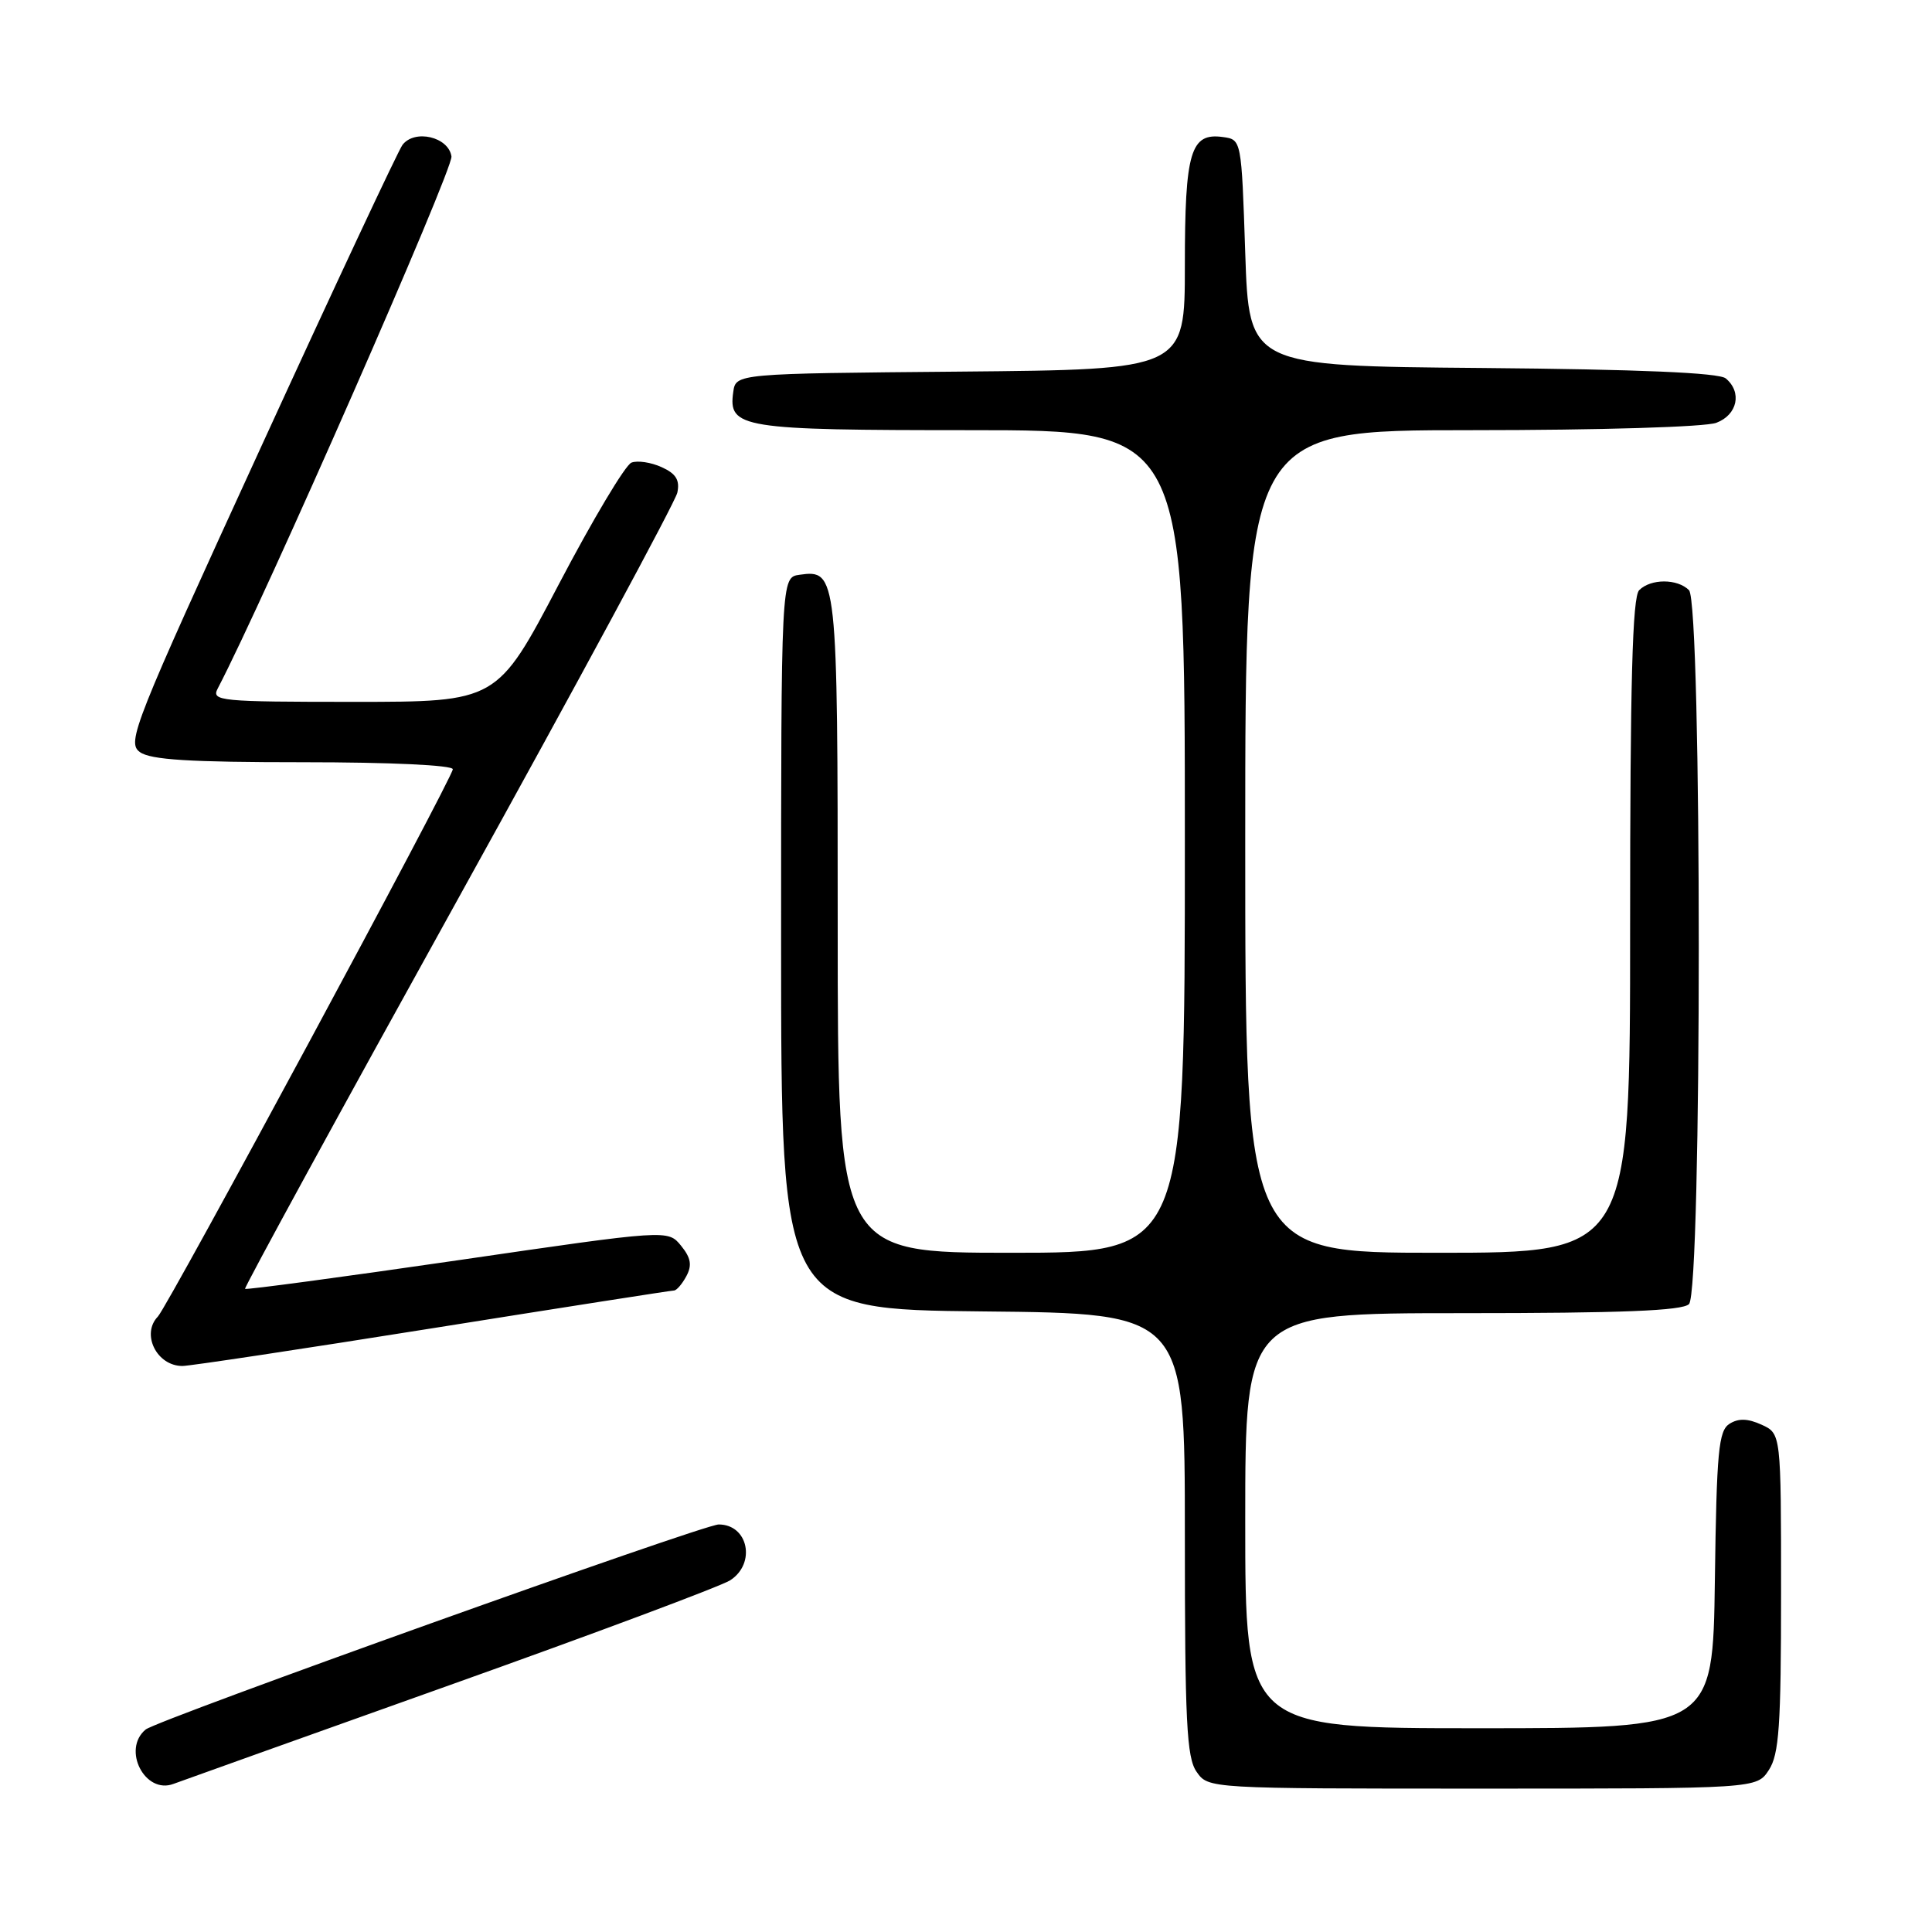 <?xml version="1.0" encoding="UTF-8" standalone="no"?>
<!DOCTYPE svg PUBLIC "-//W3C//DTD SVG 1.1//EN" "http://www.w3.org/Graphics/SVG/1.1/DTD/svg11.dtd" >
<svg xmlns="http://www.w3.org/2000/svg" xmlns:xlink="http://www.w3.org/1999/xlink" version="1.1" viewBox="0 0 256 256">
 <g >
 <path fill="currentColor"
d=" M 59.50 223.32 C 78.75 216.46 95.51 210.19 96.75 209.40 C 100.21 207.17 99.15 202.00 95.23 202.00 C 93.21 202.00 20.83 227.90 19.30 229.17 C 16.12 231.80 19.21 237.82 23.00 236.37 C 23.82 236.06 40.25 230.19 59.50 223.32 Z  M 234.38 234.54 C 235.74 232.46 236.00 228.71 236.00 211.01 C 236.00 189.96 236.00 189.96 233.42 188.78 C 231.59 187.95 230.36 187.91 229.17 188.66 C 227.72 189.58 227.46 192.27 227.23 209.36 C 226.96 229.00 226.96 229.00 195.98 229.00 C 165.00 229.00 165.00 229.00 165.00 201.50 C 165.00 174.00 165.00 174.00 193.80 174.00 C 214.87 174.00 222.92 173.68 223.80 172.80 C 225.53 171.07 225.53 79.93 223.80 78.20 C 222.26 76.66 218.74 76.66 217.20 78.20 C 216.30 79.10 216.00 90.36 216.00 122.70 C 216.00 166.00 216.00 166.00 190.50 166.00 C 165.00 166.00 165.00 166.00 165.00 111.50 C 165.00 57.00 165.00 57.00 194.93 57.00 C 211.96 57.00 225.98 56.58 227.43 56.02 C 230.23 54.96 230.86 51.96 228.67 50.14 C 227.77 49.39 217.19 48.94 196.42 48.76 C 165.50 48.50 165.50 48.50 165.00 33.50 C 164.50 18.51 164.50 18.50 162.06 18.16 C 157.75 17.55 157.00 20.07 157.00 35.18 C 157.00 48.97 157.00 48.97 127.25 49.24 C 97.50 49.50 97.50 49.50 97.16 51.94 C 96.48 56.73 98.13 57.00 128.69 57.00 C 157.00 57.00 157.00 57.00 157.00 111.50 C 157.00 166.00 157.00 166.00 134.00 166.00 C 111.00 166.00 111.00 166.00 111.00 122.69 C 111.00 76.06 110.93 75.45 105.94 76.16 C 103.50 76.50 103.50 76.50 103.50 125.00 C 103.50 173.50 103.50 173.50 130.25 173.77 C 157.00 174.03 157.00 174.03 157.00 203.29 C 157.00 228.16 157.23 232.89 158.56 234.78 C 160.11 237.00 160.11 237.00 196.44 237.00 C 232.77 237.00 232.77 237.00 234.38 234.54 Z  M 57.30 176.00 C 74.55 173.25 88.95 171.00 89.30 171.00 C 89.65 171.00 90.39 170.14 90.95 169.09 C 91.72 167.65 91.55 166.67 90.24 165.06 C 88.50 162.93 88.50 162.93 60.61 167.00 C 45.28 169.23 32.61 170.93 32.47 170.78 C 32.33 170.63 45.06 147.32 60.75 119.00 C 76.44 90.67 89.49 66.50 89.75 65.28 C 90.10 63.62 89.58 62.76 87.67 61.90 C 86.27 61.26 84.47 60.99 83.67 61.30 C 82.86 61.61 78.53 68.87 74.04 77.43 C 65.87 93.00 65.87 93.00 46.90 93.00 C 29.15 93.00 27.99 92.89 28.84 91.25 C 35.03 79.42 60.06 22.42 59.82 20.73 C 59.45 18.14 54.95 17.08 53.33 19.20 C 52.79 19.91 44.31 38.00 34.51 59.40 C 17.68 96.10 16.78 98.37 18.53 99.65 C 19.94 100.68 25.11 101.00 40.19 101.00 C 51.72 101.00 60.00 101.39 60.00 101.93 C 60.00 103.03 22.26 173.07 20.92 174.45 C 18.67 176.77 20.77 181.00 24.17 181.00 C 25.14 181.00 40.05 178.75 57.30 176.00 Z "/>
</g>
</svg>
